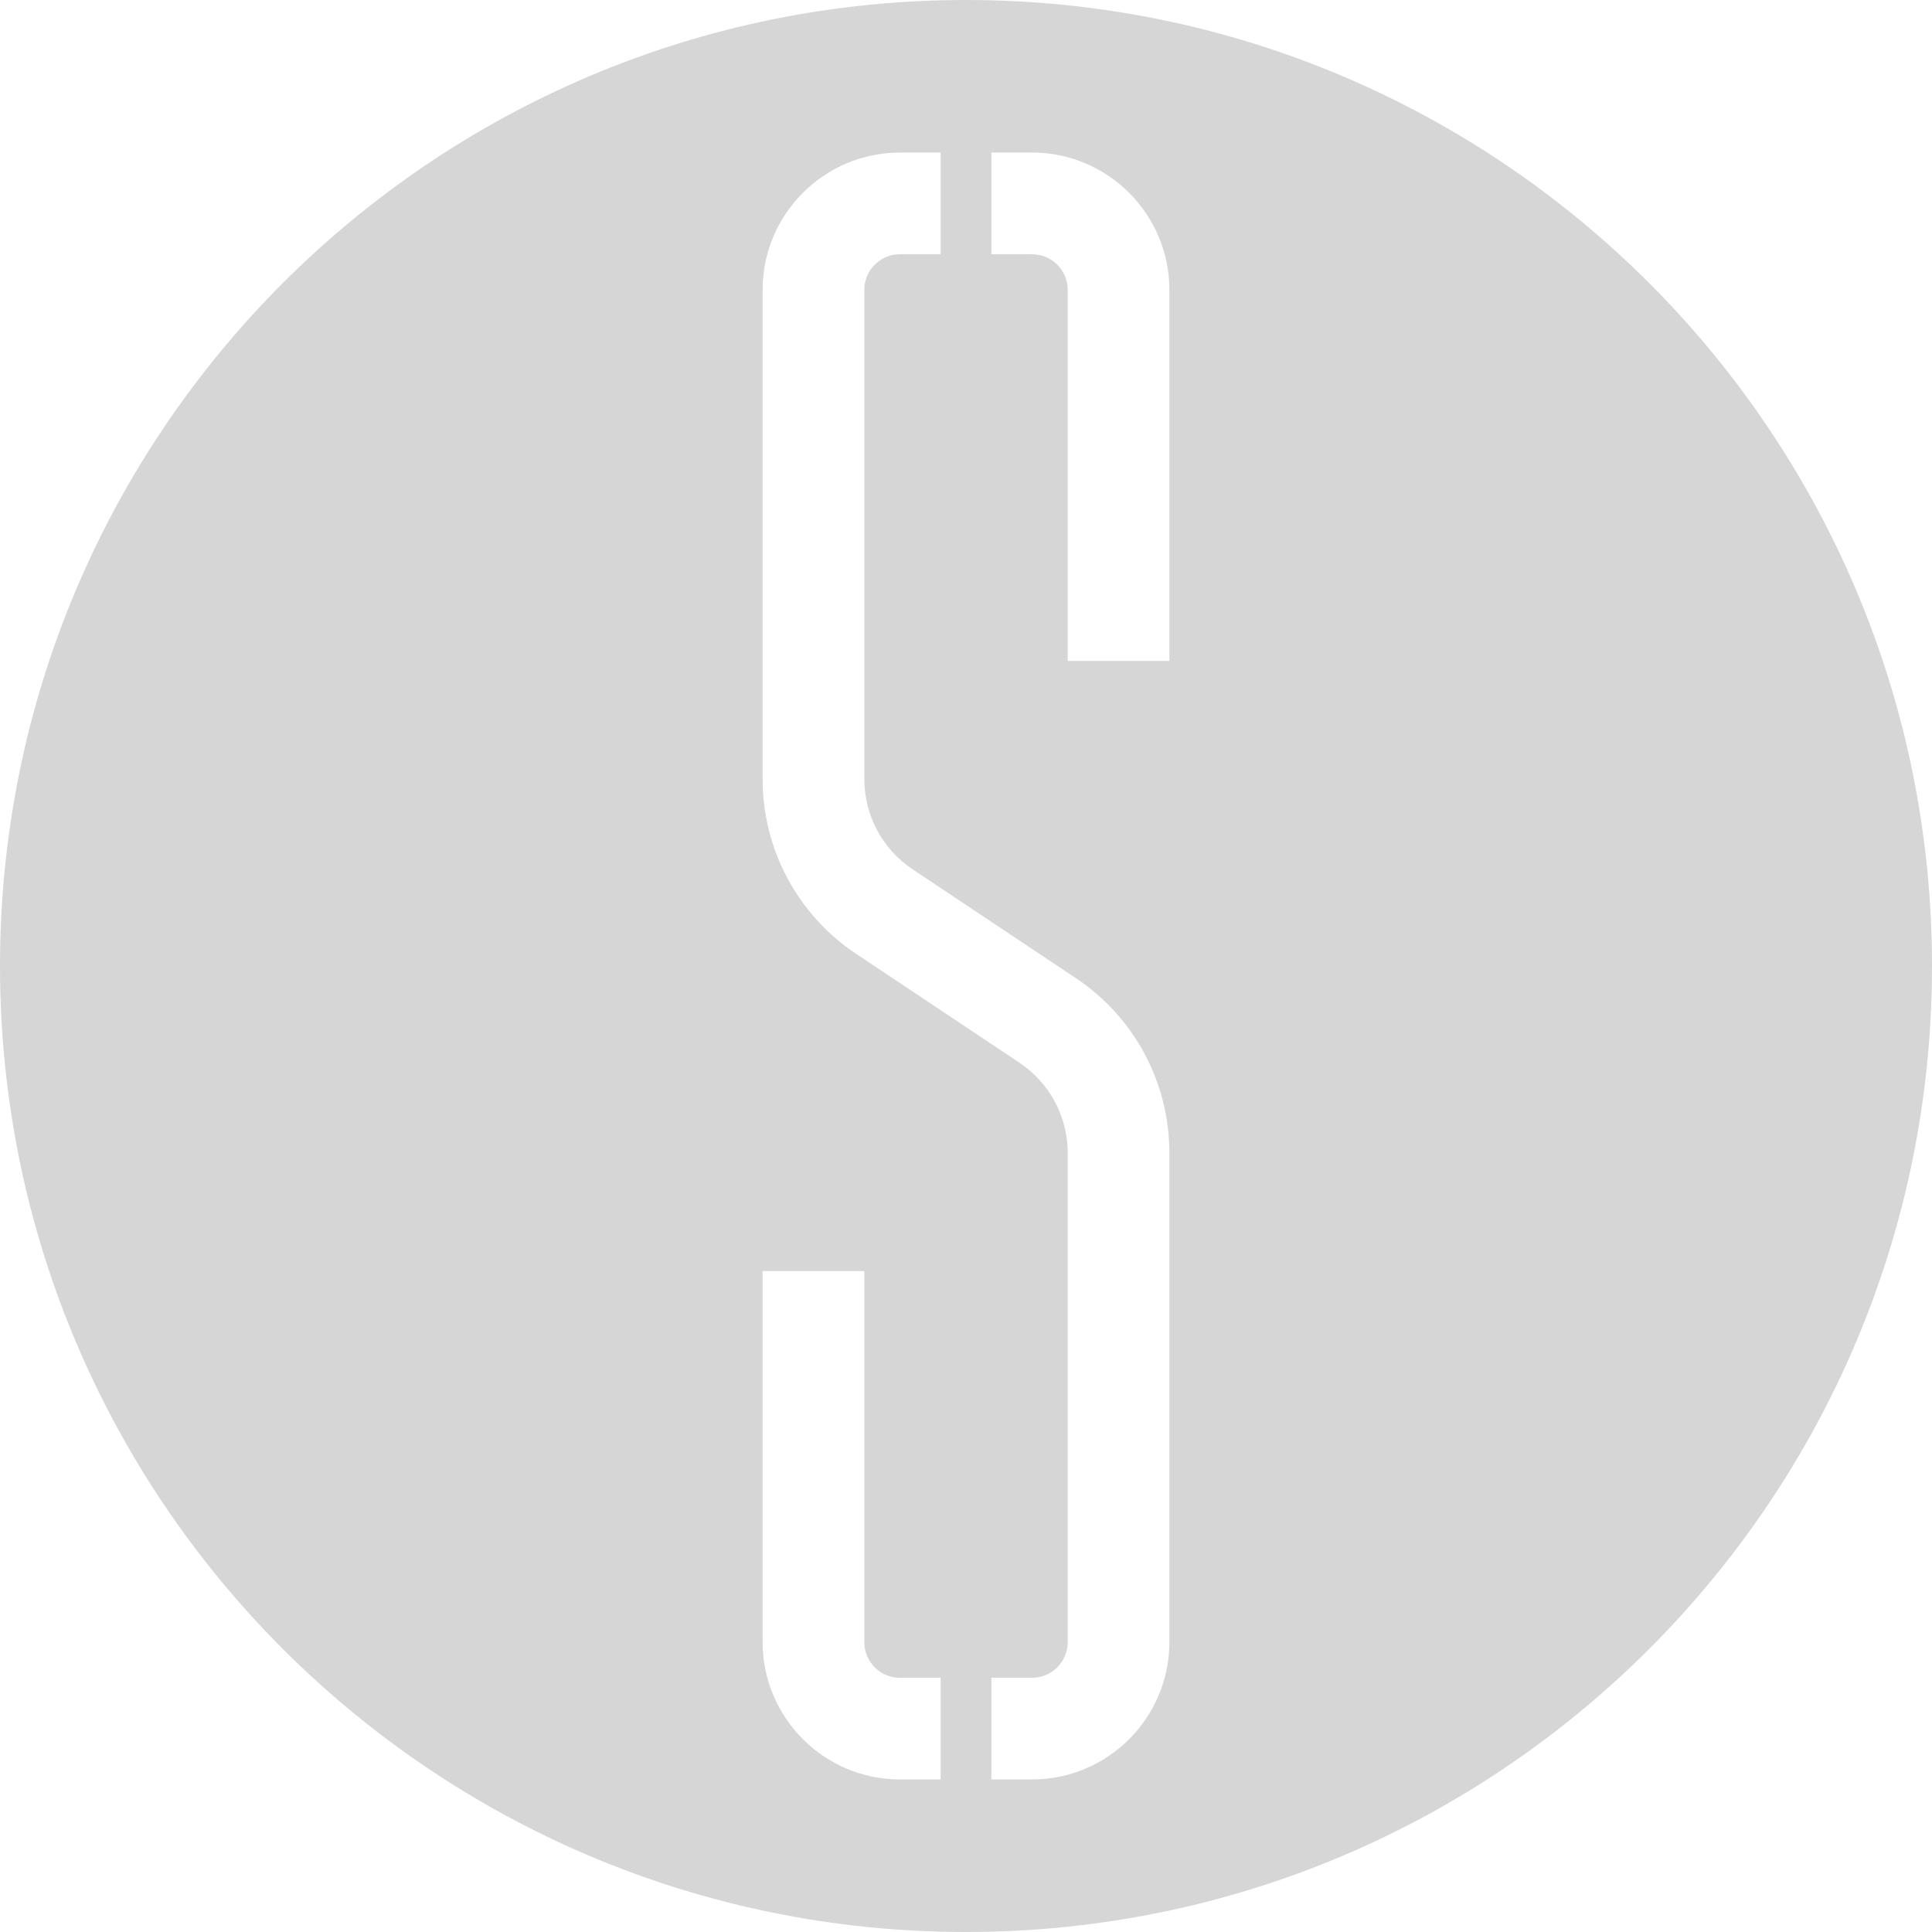 <svg width="48" height="48" viewBox="0 0 48 48" fill="none" xmlns="http://www.w3.org/2000/svg">
<path fill-rule="evenodd" clip-rule="evenodd" d="M29.053 16.421H26.527V7.201C26.527 6.713 26.129 6.316 25.641 6.316H24.631V3.79H25.641C27.522 3.79 29.053 5.32 29.053 7.201V16.421ZM29.053 40.799C29.053 42.68 27.522 44.21 25.641 44.21H24.631V41.684H25.641C26.129 41.684 26.527 41.288 26.527 40.799V28.645C26.527 27.742 26.078 26.903 25.326 26.402L21.272 23.7C19.817 22.73 18.947 21.106 18.947 19.356V7.201C18.947 5.32 20.478 3.79 22.36 3.79H23.369V6.316H22.36C21.871 6.316 21.474 6.713 21.474 7.201V19.356C21.474 20.259 21.923 21.097 22.674 21.598L26.728 24.301C28.183 25.27 29.053 26.895 29.053 28.645V40.799ZM23.369 44.21H22.36C20.478 44.21 18.947 42.68 18.947 40.799V31.579H21.474V40.799C21.474 41.288 21.871 41.684 22.36 41.684H23.369V44.21ZM24 0C10.745 0 0 10.746 0 24C0 37.255 10.745 48 24 48C37.255 48 48 37.255 48 24C48 10.746 37.255 0 24 0Z" fill="#D6D6D6"/>
</svg>
